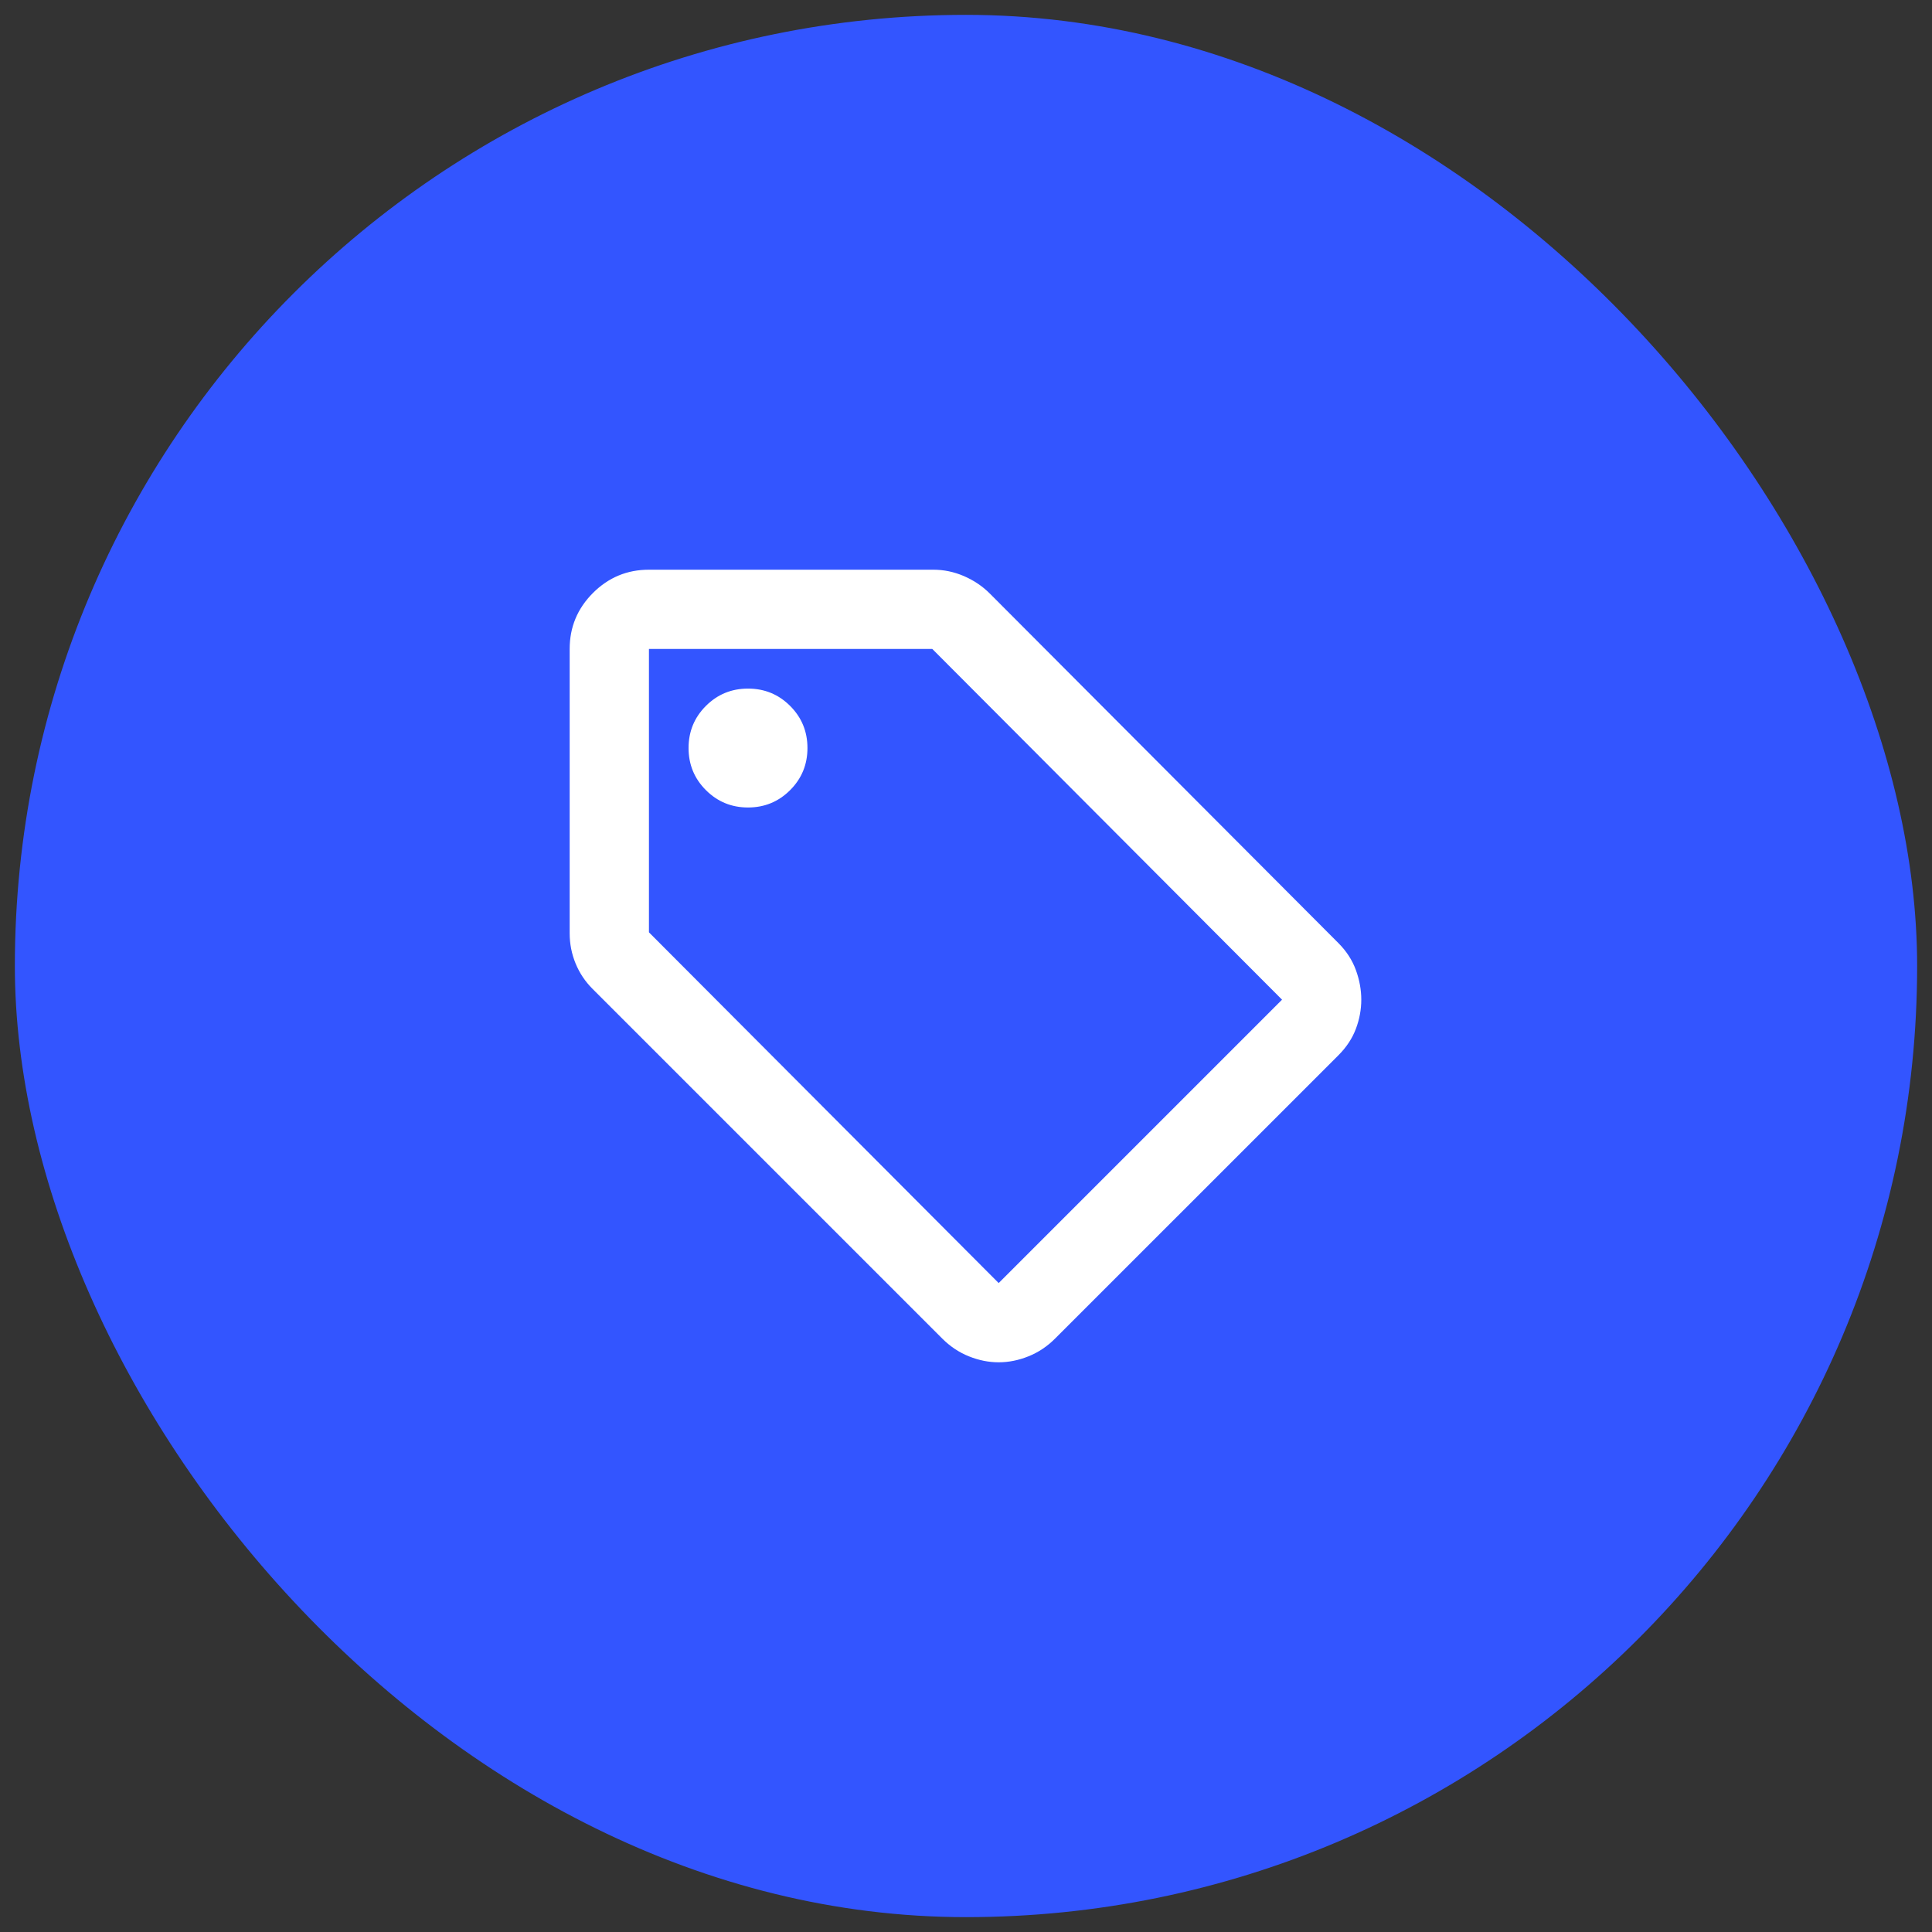 <svg width="65" height="65" viewBox="0 0 65 65" fill="none" xmlns="http://www.w3.org/2000/svg">
<rect x="0" y="0" width="65" height="65" fill="#333333" stroke="none"/>
<rect x="0.5" y="0.5" width="64" height="64" rx="32" fill="#3355FF"/>
<path d="M45.033 35.5L35.499 45.033C35.233 45.3 34.933 45.5 34.599 45.633C34.266 45.767 33.933 45.833 33.599 45.833C33.266 45.833 32.933 45.767 32.599 45.633C32.266 45.5 31.966 45.3 31.699 45.033L19.933 33.267C19.688 33.022 19.499 32.739 19.366 32.417C19.233 32.094 19.166 31.756 19.166 31.4V21.833C19.166 21.1 19.427 20.472 19.949 19.95C20.472 19.428 21.099 19.167 21.833 19.167H31.399C31.755 19.167 32.099 19.239 32.433 19.383C32.766 19.528 33.055 19.722 33.299 19.967L45.033 31.733C45.299 32 45.494 32.3 45.616 32.633C45.738 32.967 45.799 33.3 45.799 33.633C45.799 33.967 45.738 34.294 45.616 34.617C45.494 34.939 45.299 35.233 45.033 35.5ZM33.599 43.167L43.133 33.633L31.366 21.833H21.833V31.367L33.599 43.167ZM25.166 27.167C25.722 27.167 26.194 26.972 26.583 26.583C26.972 26.194 27.166 25.722 27.166 25.167C27.166 24.611 26.972 24.139 26.583 23.75C26.194 23.361 25.722 23.167 25.166 23.167C24.61 23.167 24.138 23.361 23.749 23.75C23.36 24.139 23.166 24.611 23.166 25.167C23.166 25.722 23.36 26.194 23.749 26.583C24.138 26.972 24.61 27.167 25.166 27.167Z" fill="white"/>
</svg>
